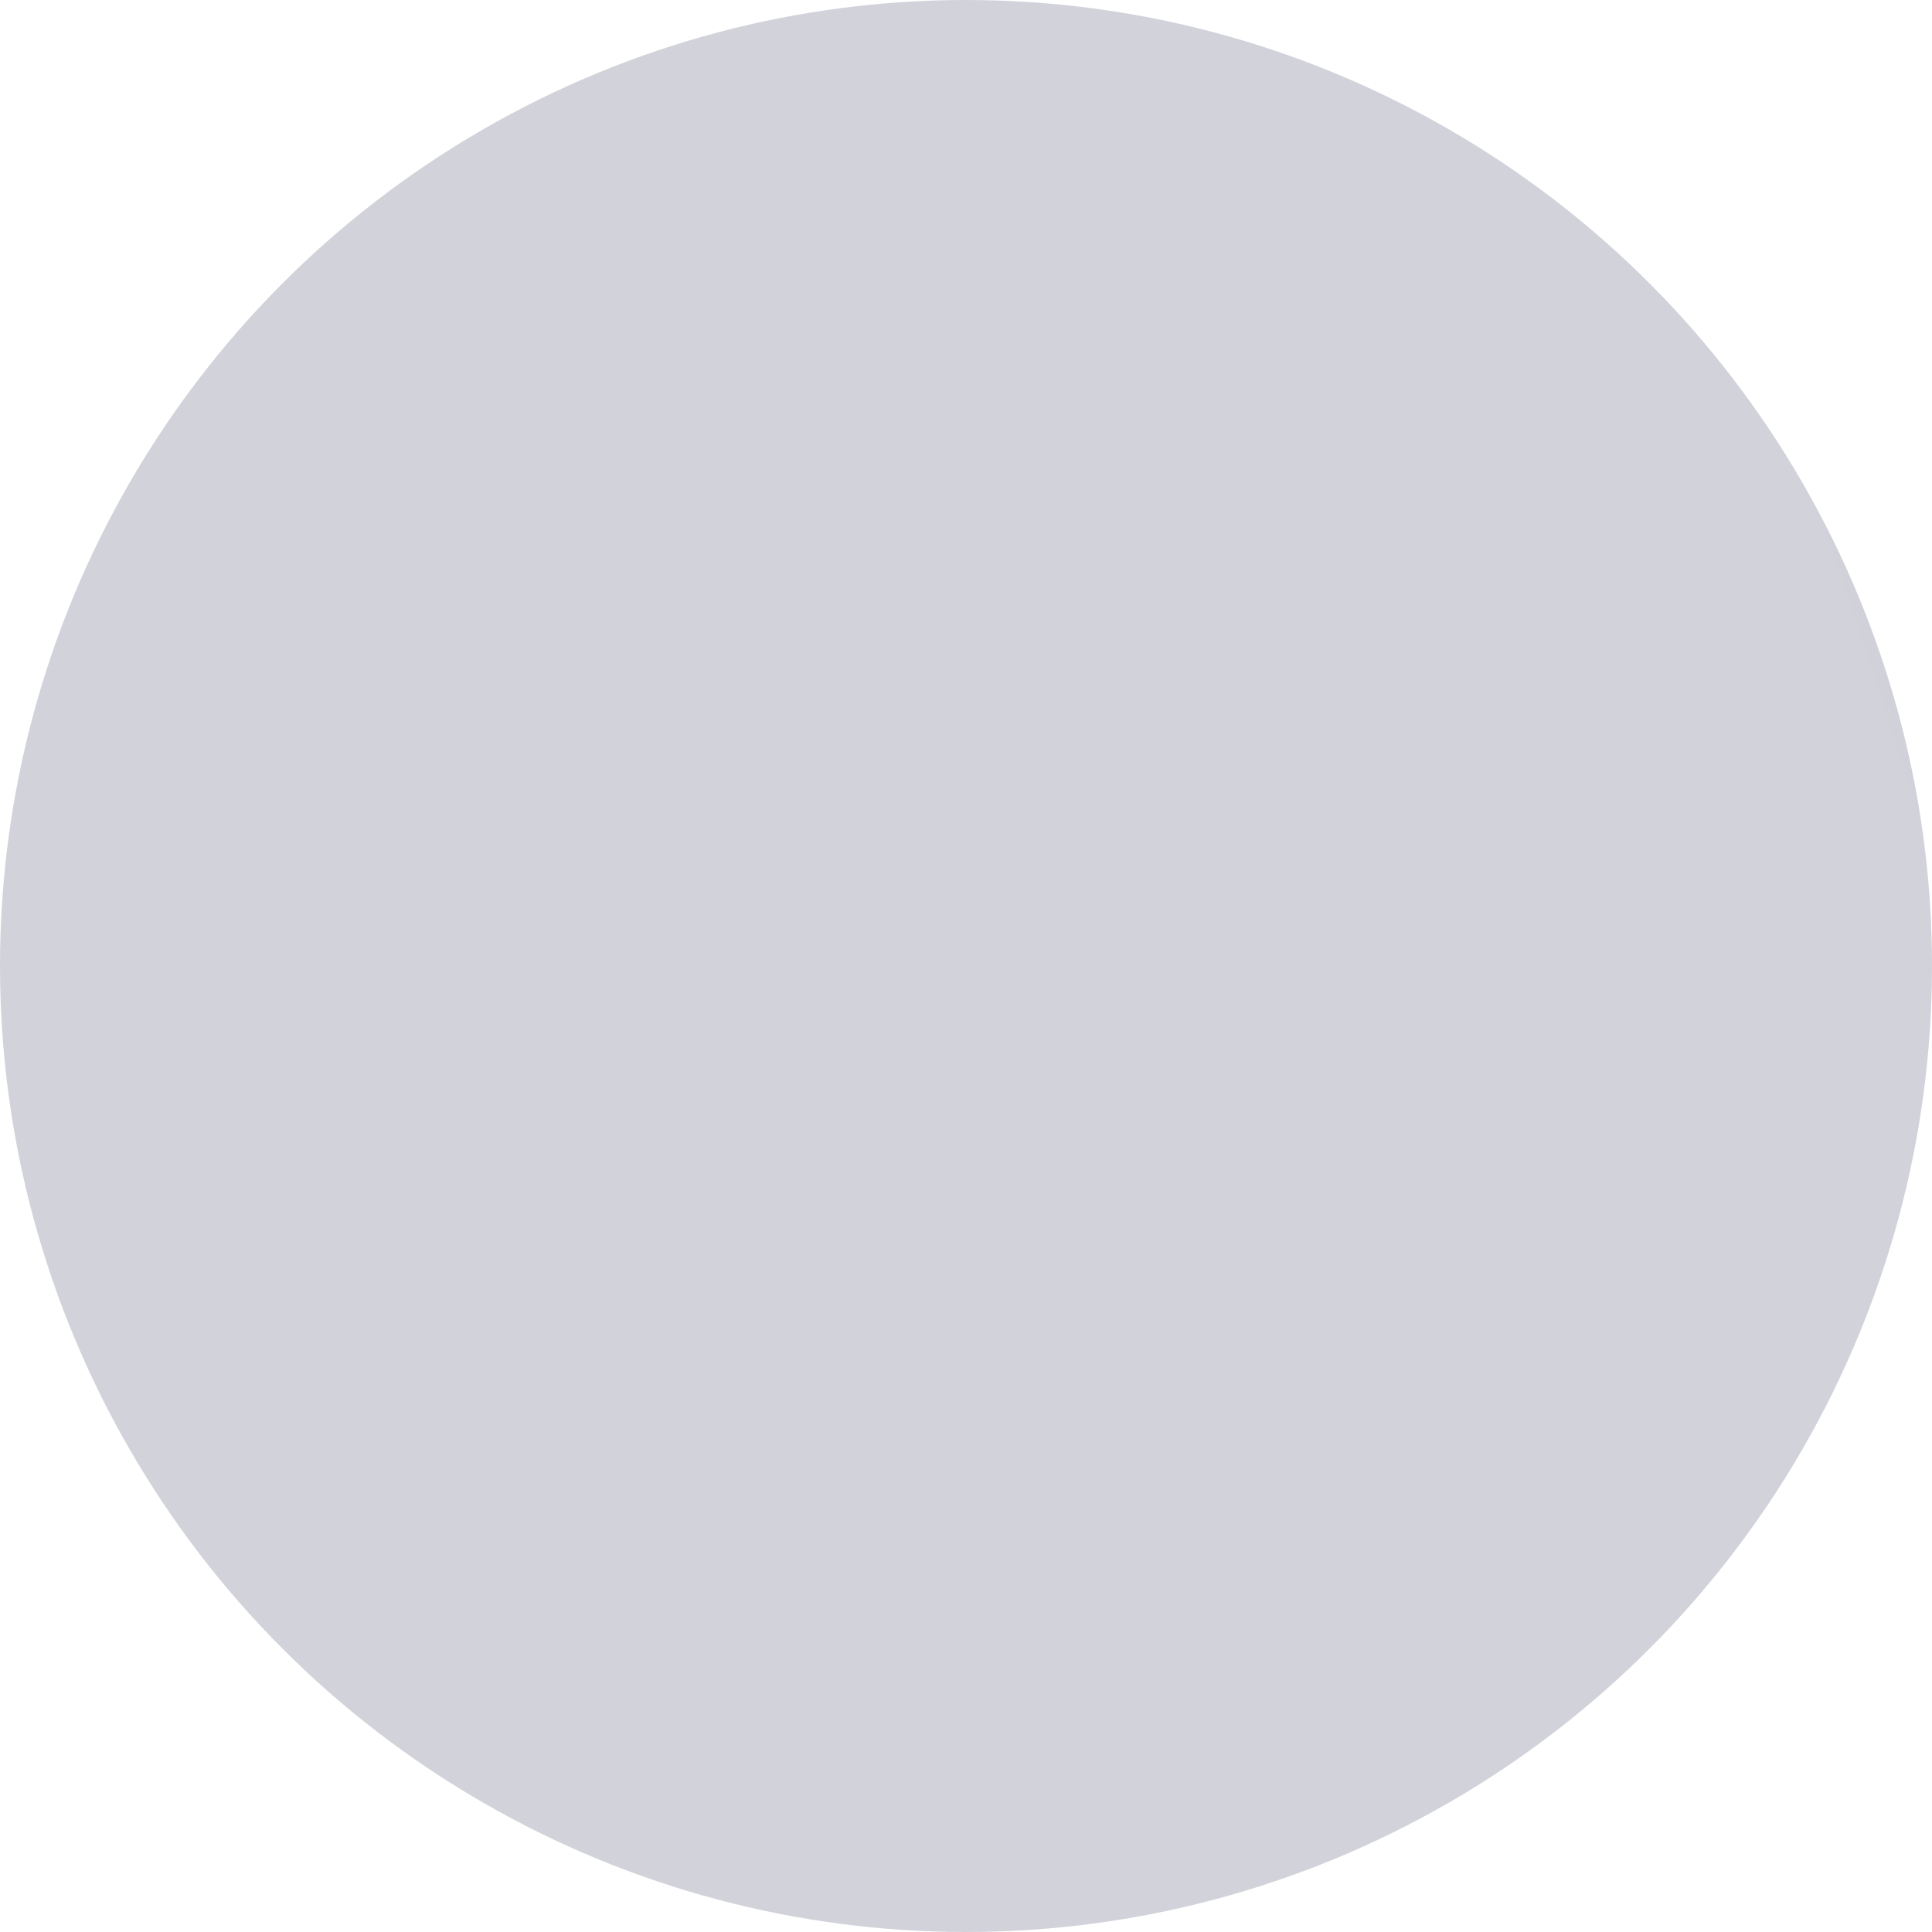 <svg width="12" height="12" viewBox="0 0 12 12" fill="none" xmlns="http://www.w3.org/2000/svg">
<circle opacity="0.2" cx="6" cy="6" r="6" fill="url(#paint0_linear_324_2259)"/>
<defs>
<linearGradient id="paint0_linear_324_2259" x1="11.845" y1="-1.37904e-06" x2="-2.407" y2="4.697" gradientUnits="userSpaceOnUse">
<stop stop-color="#1A1E43"/>
<stop offset="1" stop-color="#1F2348"/>
</linearGradient>
</defs>
</svg>
